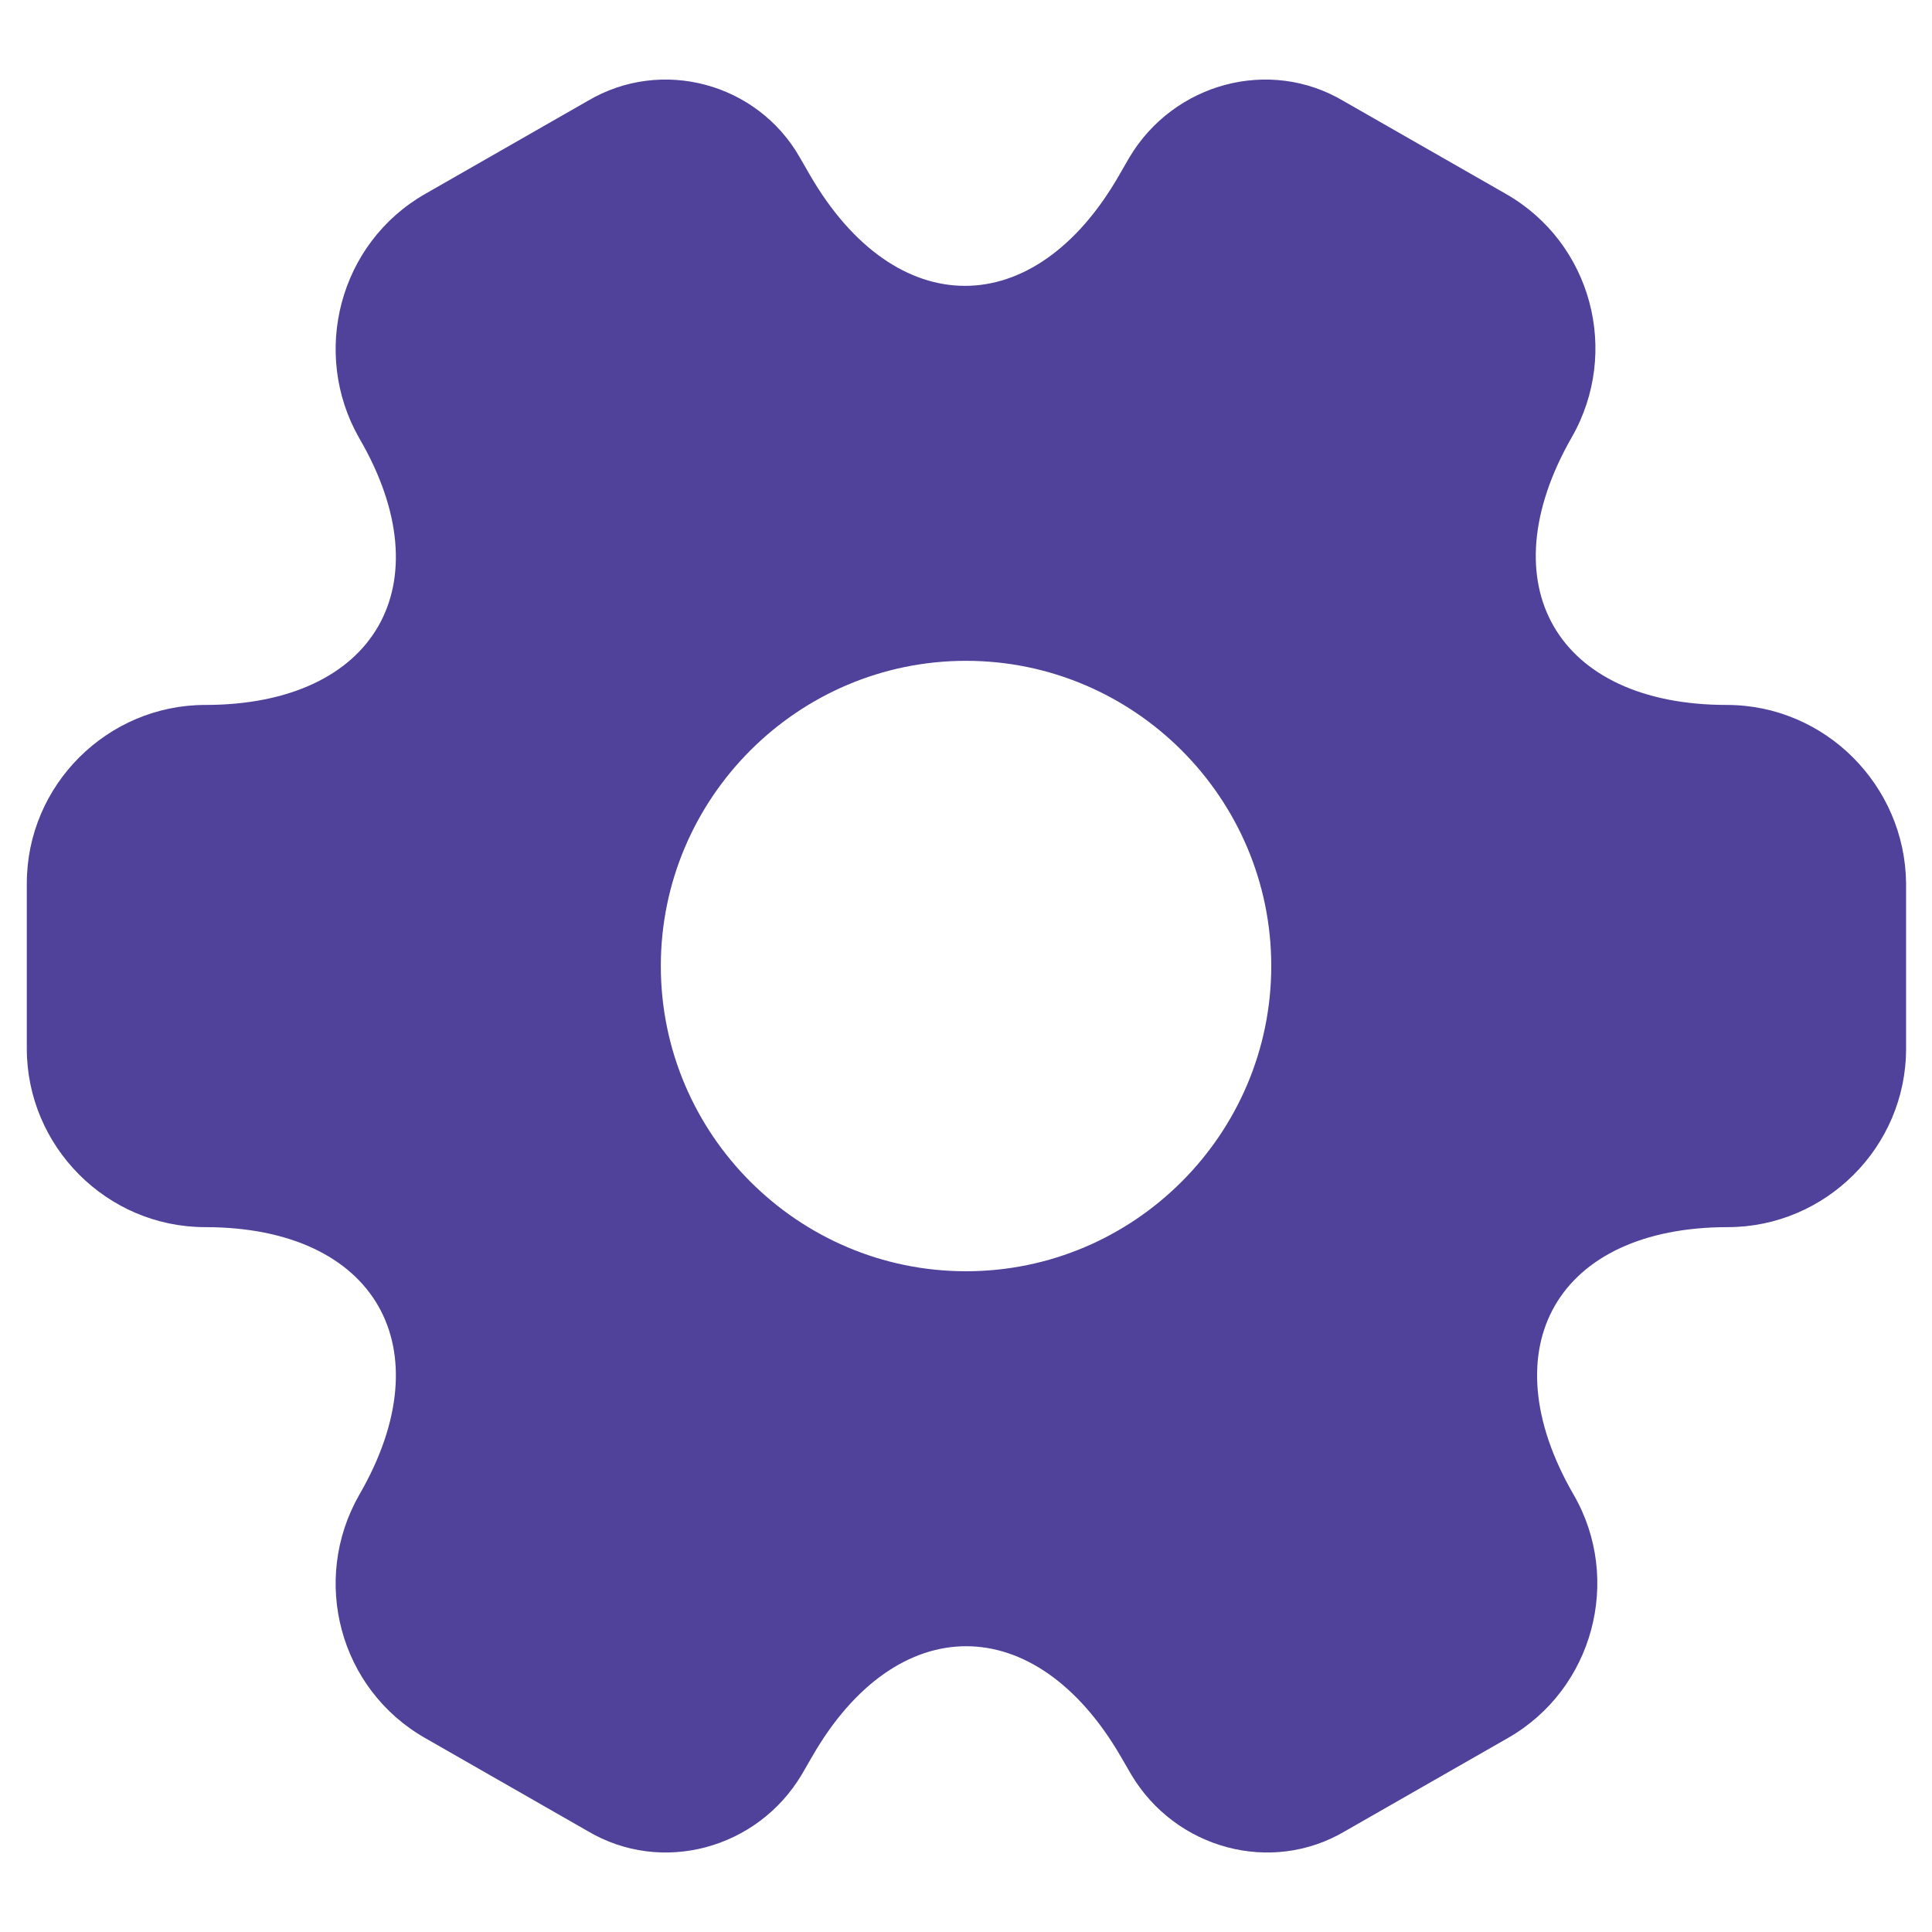 <svg width="24" height="24" viewBox="0 0 24 24" fill="none" xmlns="http://www.w3.org/2000/svg">
<path d="M21.45 8.757C19.338 8.757 18.475 7.264 19.525 5.432C20.132 4.37 19.77 3.017 18.709 2.41L16.69 1.255C15.768 0.707 14.579 1.034 14.03 1.955L13.902 2.177C12.852 4.009 11.125 4.009 10.063 2.177L9.935 1.955C9.41 1.034 8.22 0.707 7.298 1.255L5.28 2.41C4.218 3.017 3.857 4.382 4.463 5.444C5.525 7.264 4.662 8.757 2.55 8.757C1.337 8.757 0.333 9.749 0.333 10.974V13.027C0.333 14.24 1.325 15.244 2.55 15.244C4.662 15.244 5.525 16.737 4.463 18.569C3.857 19.63 4.218 20.984 5.28 21.59L7.298 22.745C8.22 23.294 9.41 22.967 9.959 22.045L10.087 21.824C11.137 19.992 12.864 19.992 13.925 21.824L14.053 22.045C14.602 22.967 15.792 23.294 16.713 22.745L18.732 21.59C19.794 20.984 20.155 19.619 19.549 18.569C18.487 16.737 19.35 15.244 21.462 15.244C22.675 15.244 23.678 14.252 23.678 13.027V10.974C23.667 9.76 22.675 8.757 21.45 8.757ZM12 15.792C9.912 15.792 8.209 14.089 8.209 12C8.209 9.912 9.912 8.209 12 8.209C14.088 8.209 15.792 9.912 15.792 12C15.792 14.089 14.088 15.792 12 15.792Z" fill="#50429B"/>
</svg>
